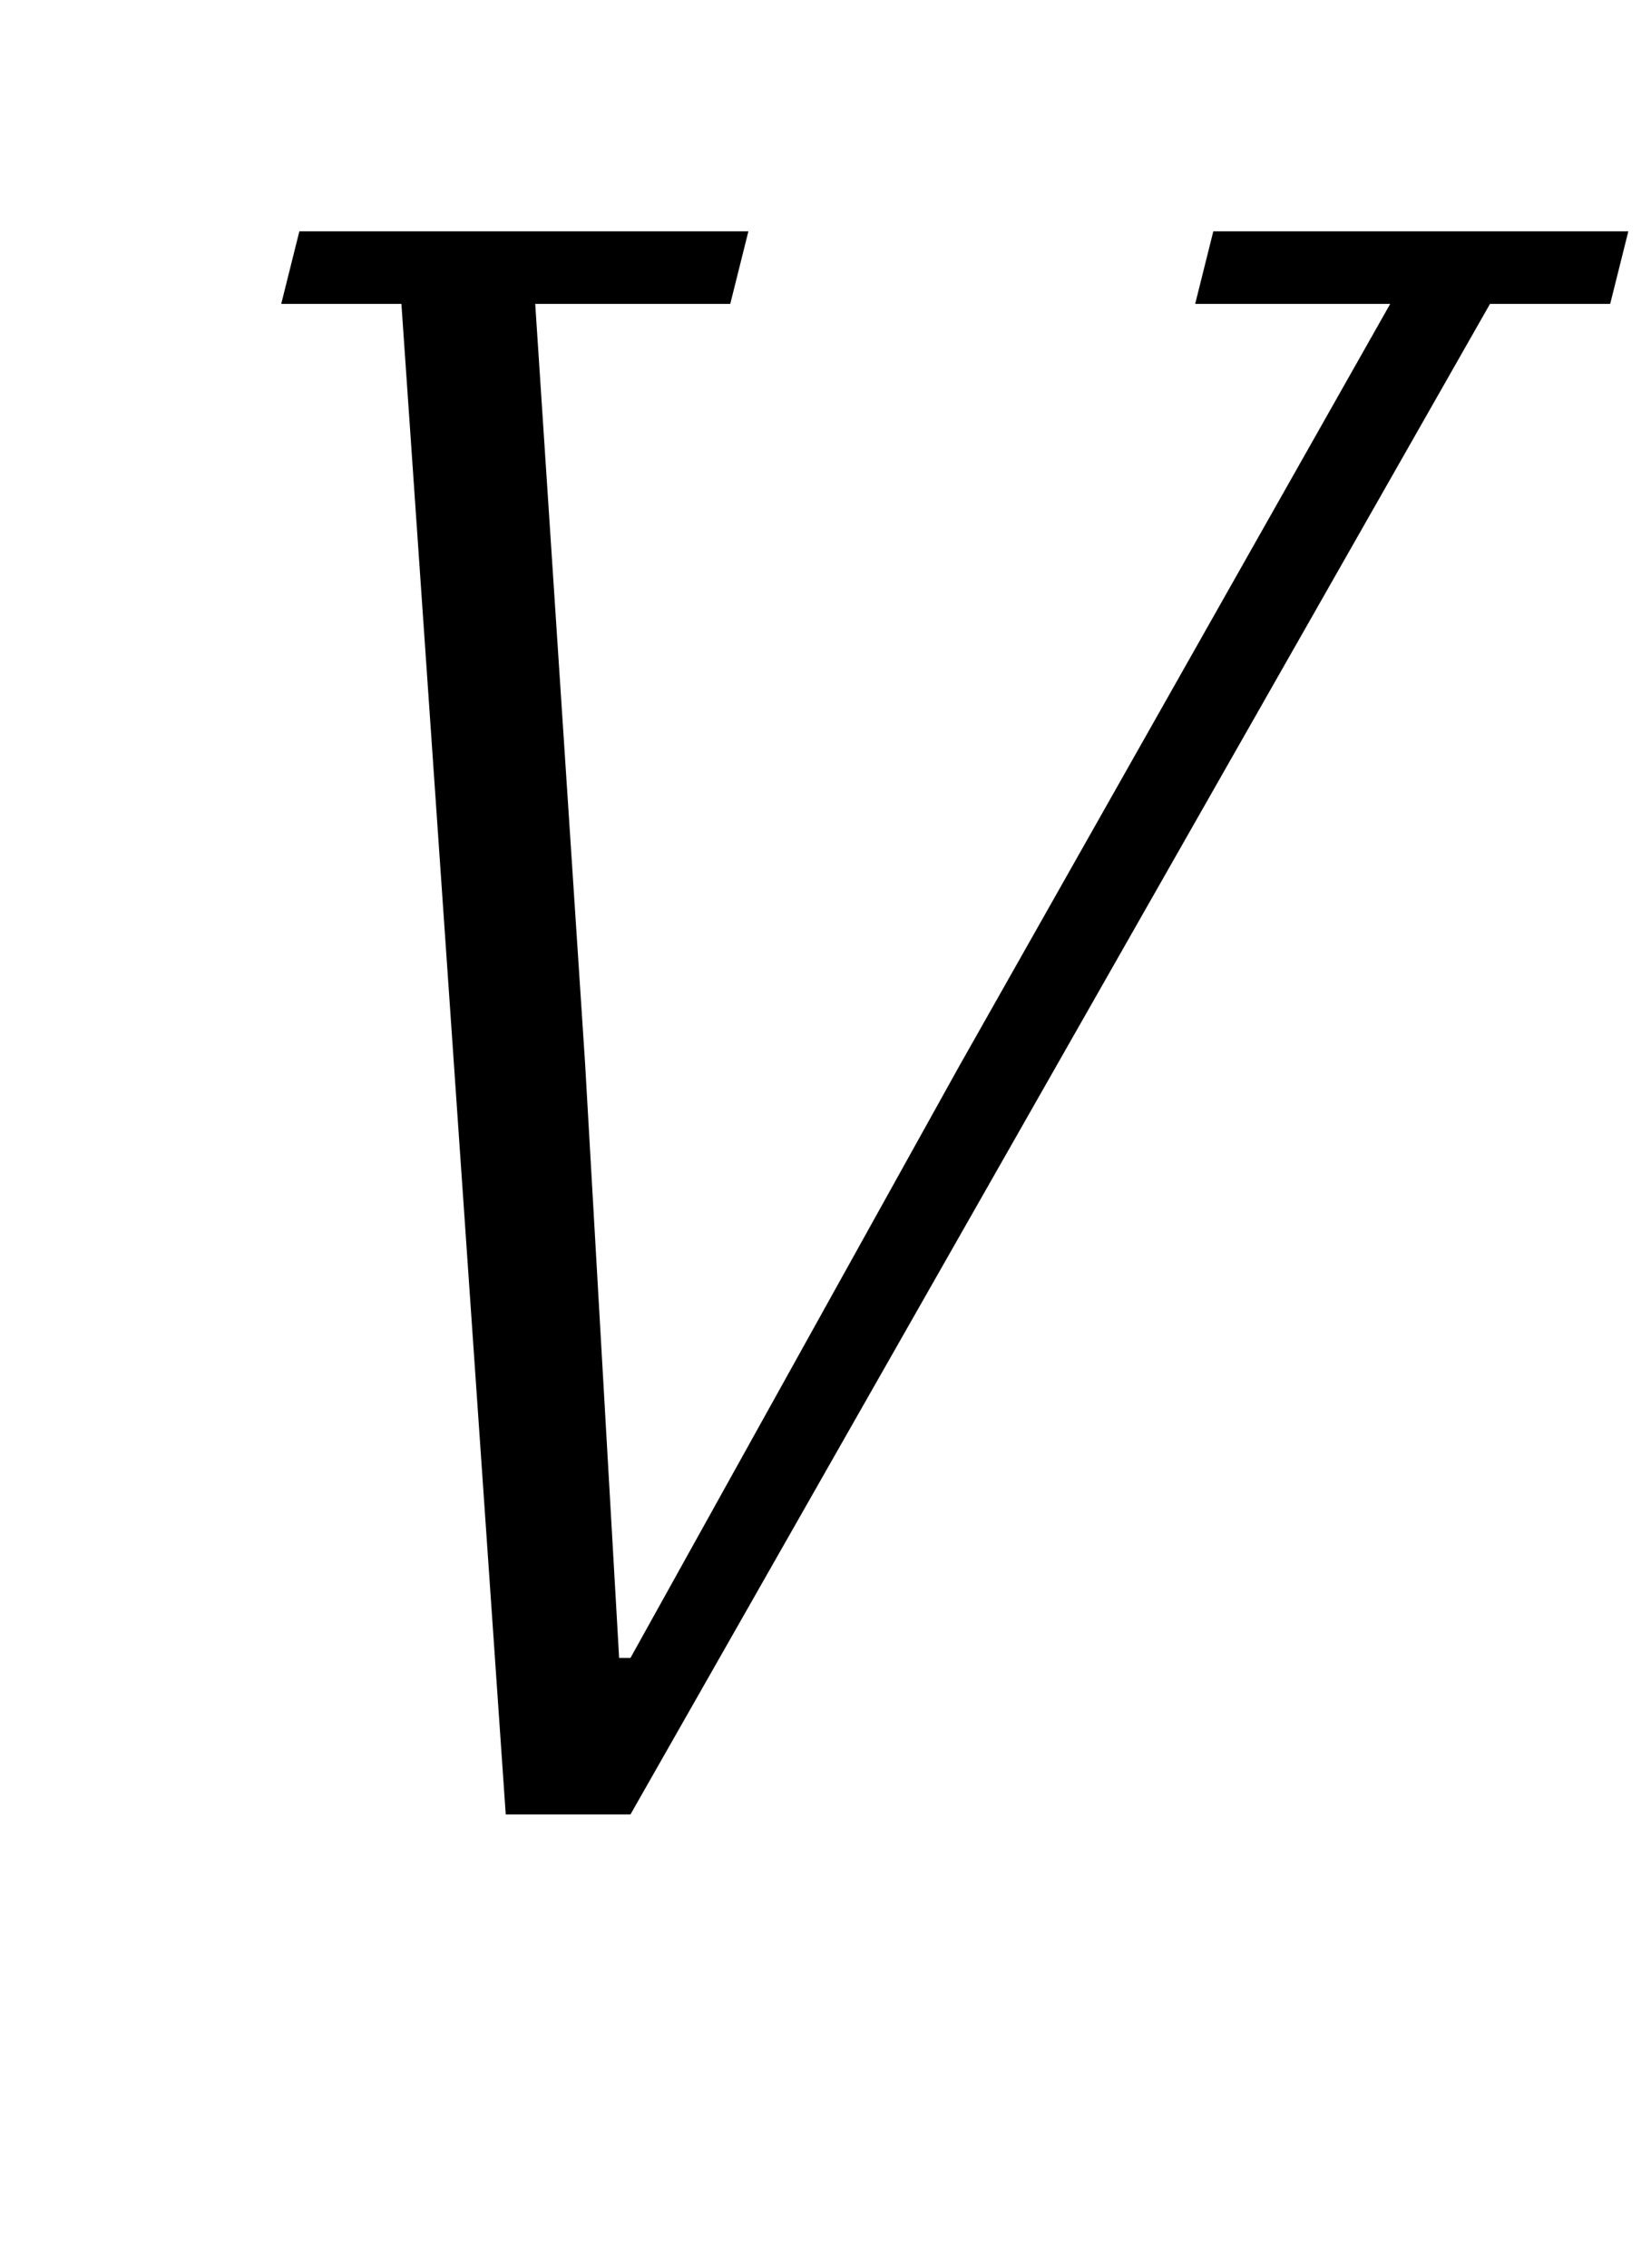 <?xml version="1.0" standalone="no"?>
<!DOCTYPE svg PUBLIC "-//W3C//DTD SVG 1.1//EN" "http://www.w3.org/Graphics/SVG/1.1/DTD/svg11.dtd" >
<svg xmlns="http://www.w3.org/2000/svg" xmlns:xlink="http://www.w3.org/1999/xlink" version="1.1" viewBox="-10 0 728 1000">
  <g transform="matrix(1 0 0 -1 0 800)">
   <path fill="currentColor"
d="M167 666h-53l8 32h198l-8 -32h-86l22 -335l15 -262h5l145 261l190 336h-86l8 32h183l-8 -32h-53l-379 -666h-55z" />
  </g>

</svg>
